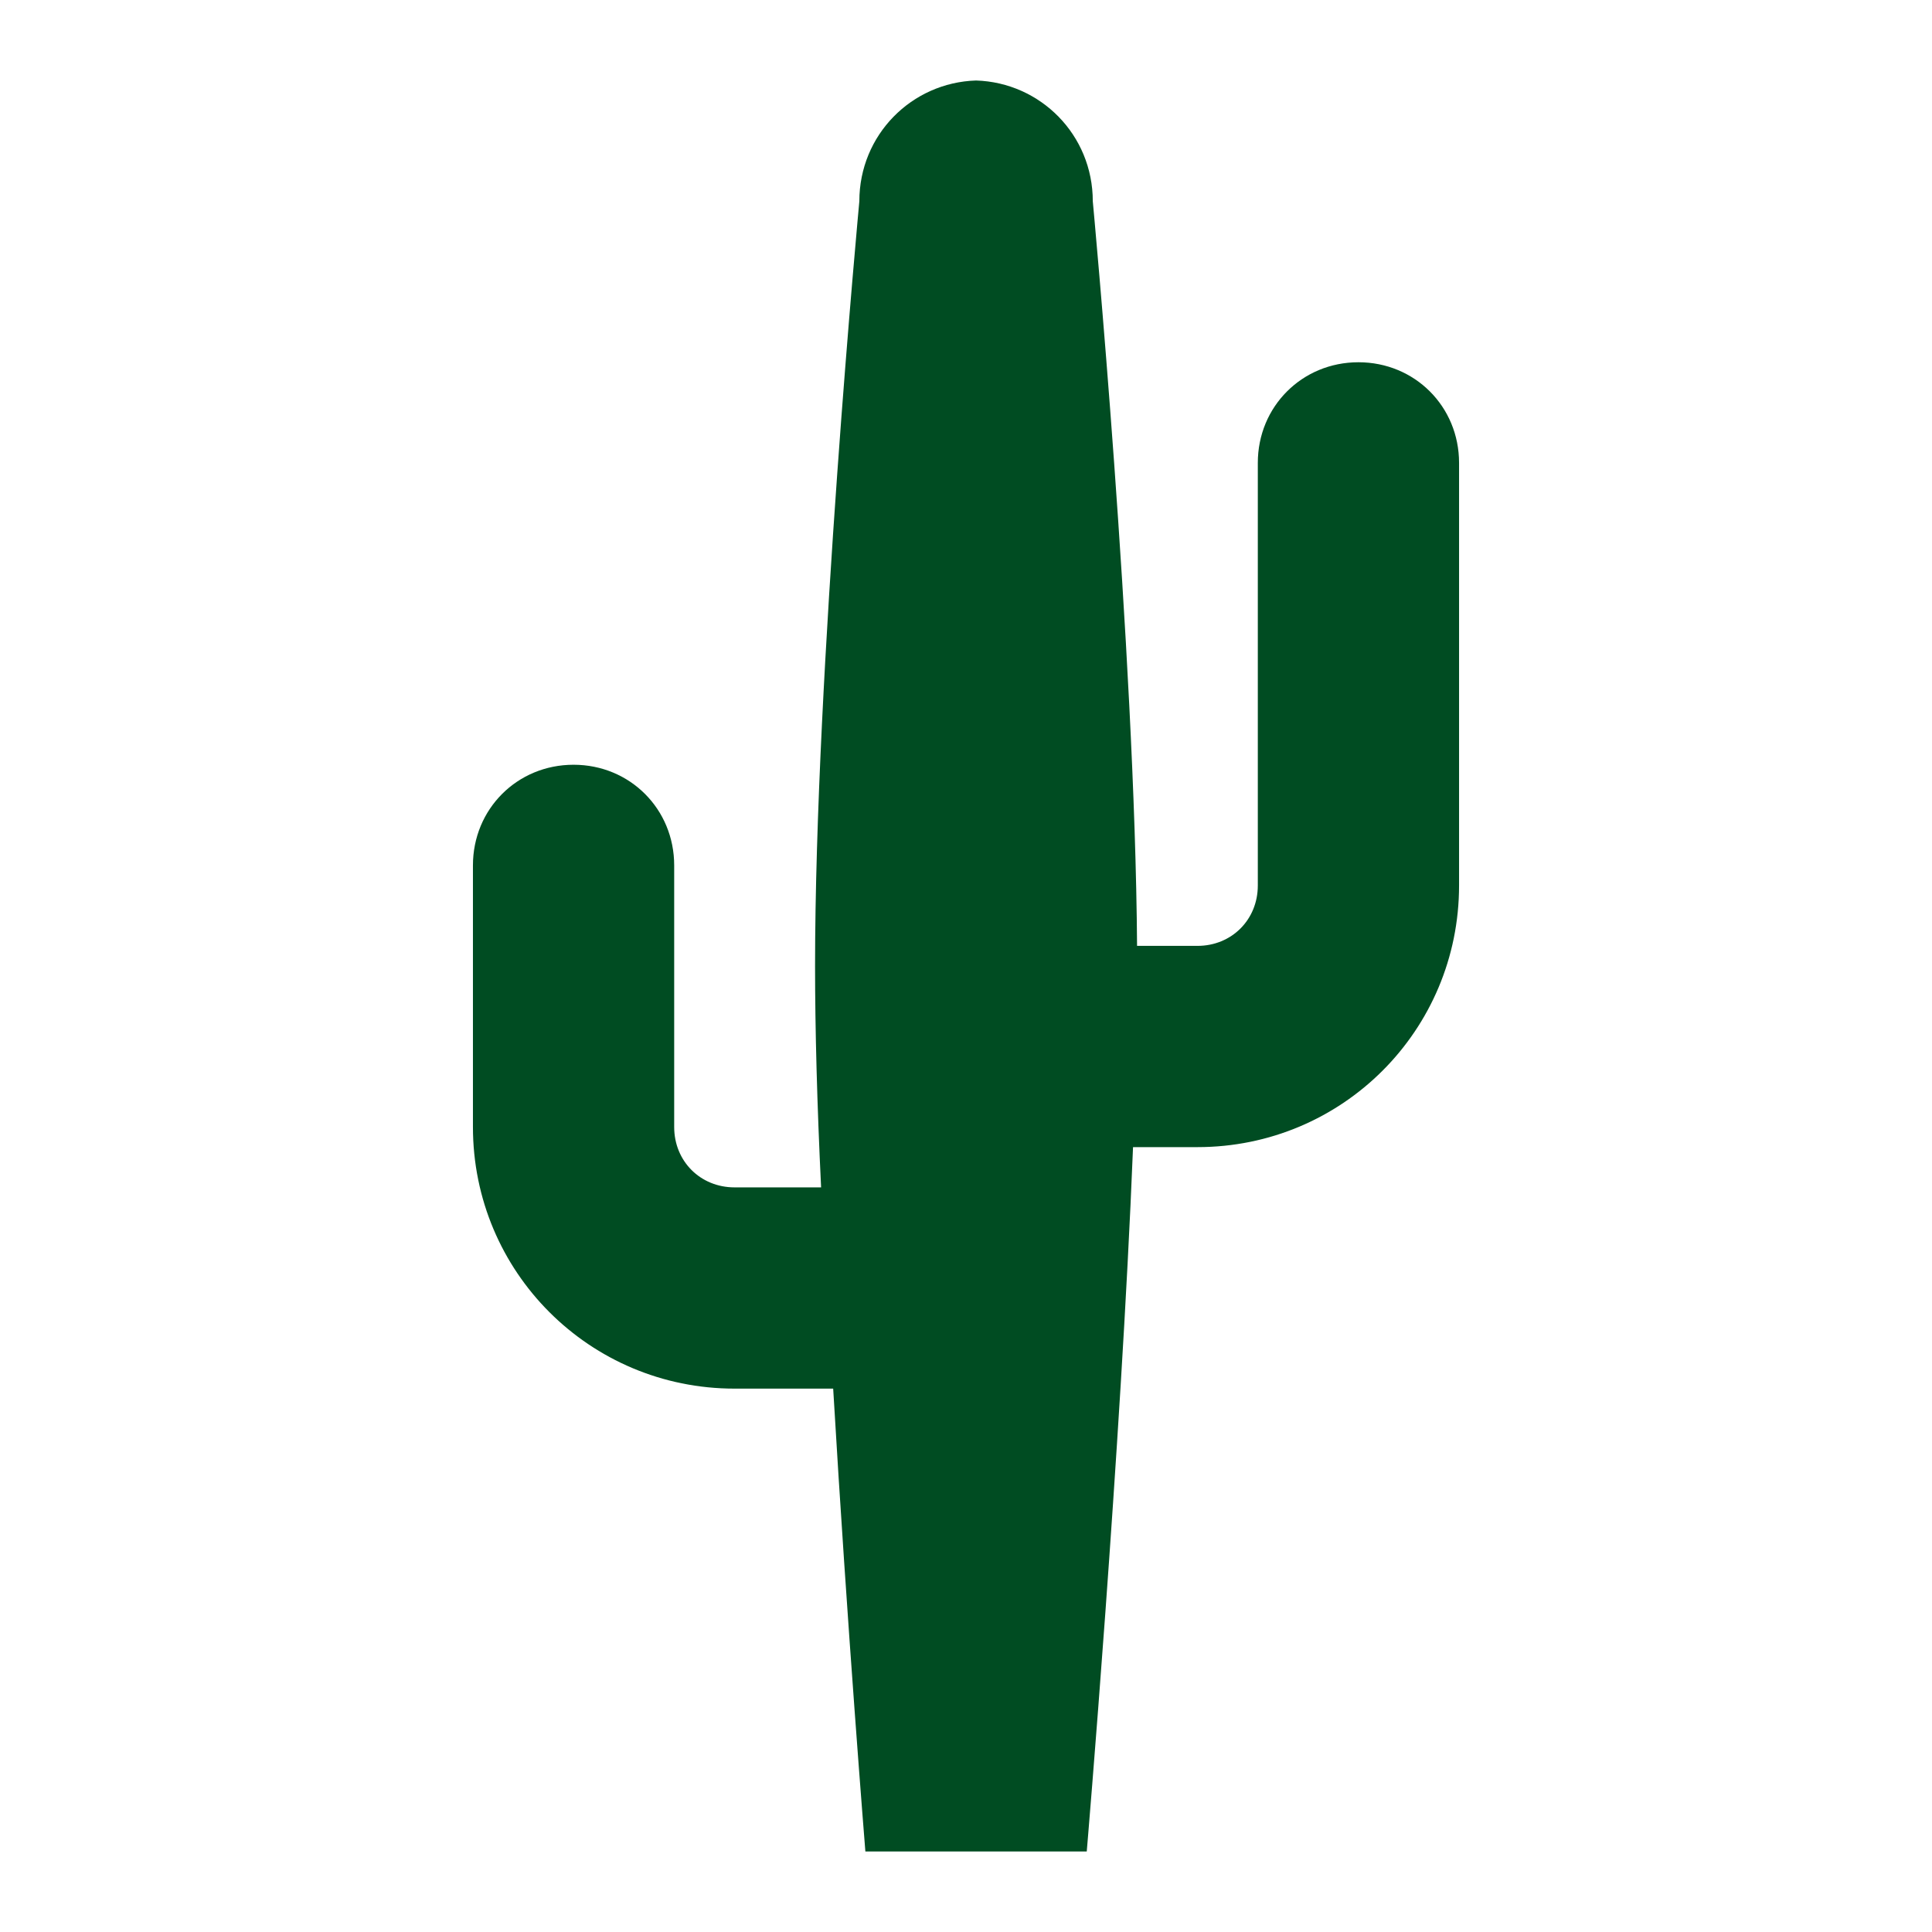 <svg width="24" height="24" xmlns="http://www.w3.org/2000/svg" xmlns:xlink="http://www.w3.org/1999/xlink" overflow="hidden"><defs><clipPath id="clip0"><rect x="299" y="238" width="24" height="24"/></clipPath></defs><g clip-path="url(#clip0)" transform="translate(-299 -238)"><path d="M315.875 242.5C315.175 242.5 314.625 243.05 314.625 243.75L314.625 249C314.625 249.425 314.3 249.75 313.875 249.75L313.125 249.75C313.1 246.1 312.575 240.5 312.575 240.5 312.575 239.675 311.925 239.025 311.125 239 310.325 239.025 309.675 239.675 309.675 240.5 309.675 240.5 309.125 246.375 309.125 250 309.125 250.775 309.15 251.725 309.2 252.75L308.125 252.75C307.7 252.75 307.375 252.425 307.375 252L307.375 248.75C307.375 248.05 306.825 247.5 306.125 247.5 305.425 247.5 304.875 248.05 304.875 248.75L304.875 252C304.875 253.8 306.325 255.25 308.125 255.25L309.35 255.25C309.525 258.225 309.75 261 309.75 261L312.5 261C312.5 261 312.925 256 313.075 252.25L313.875 252.25C315.675 252.25 317.125 250.8 317.125 249L317.125 243.75C317.125 243.05 316.575 242.5 315.875 242.5Z" fill="#004C22"/></g></svg>